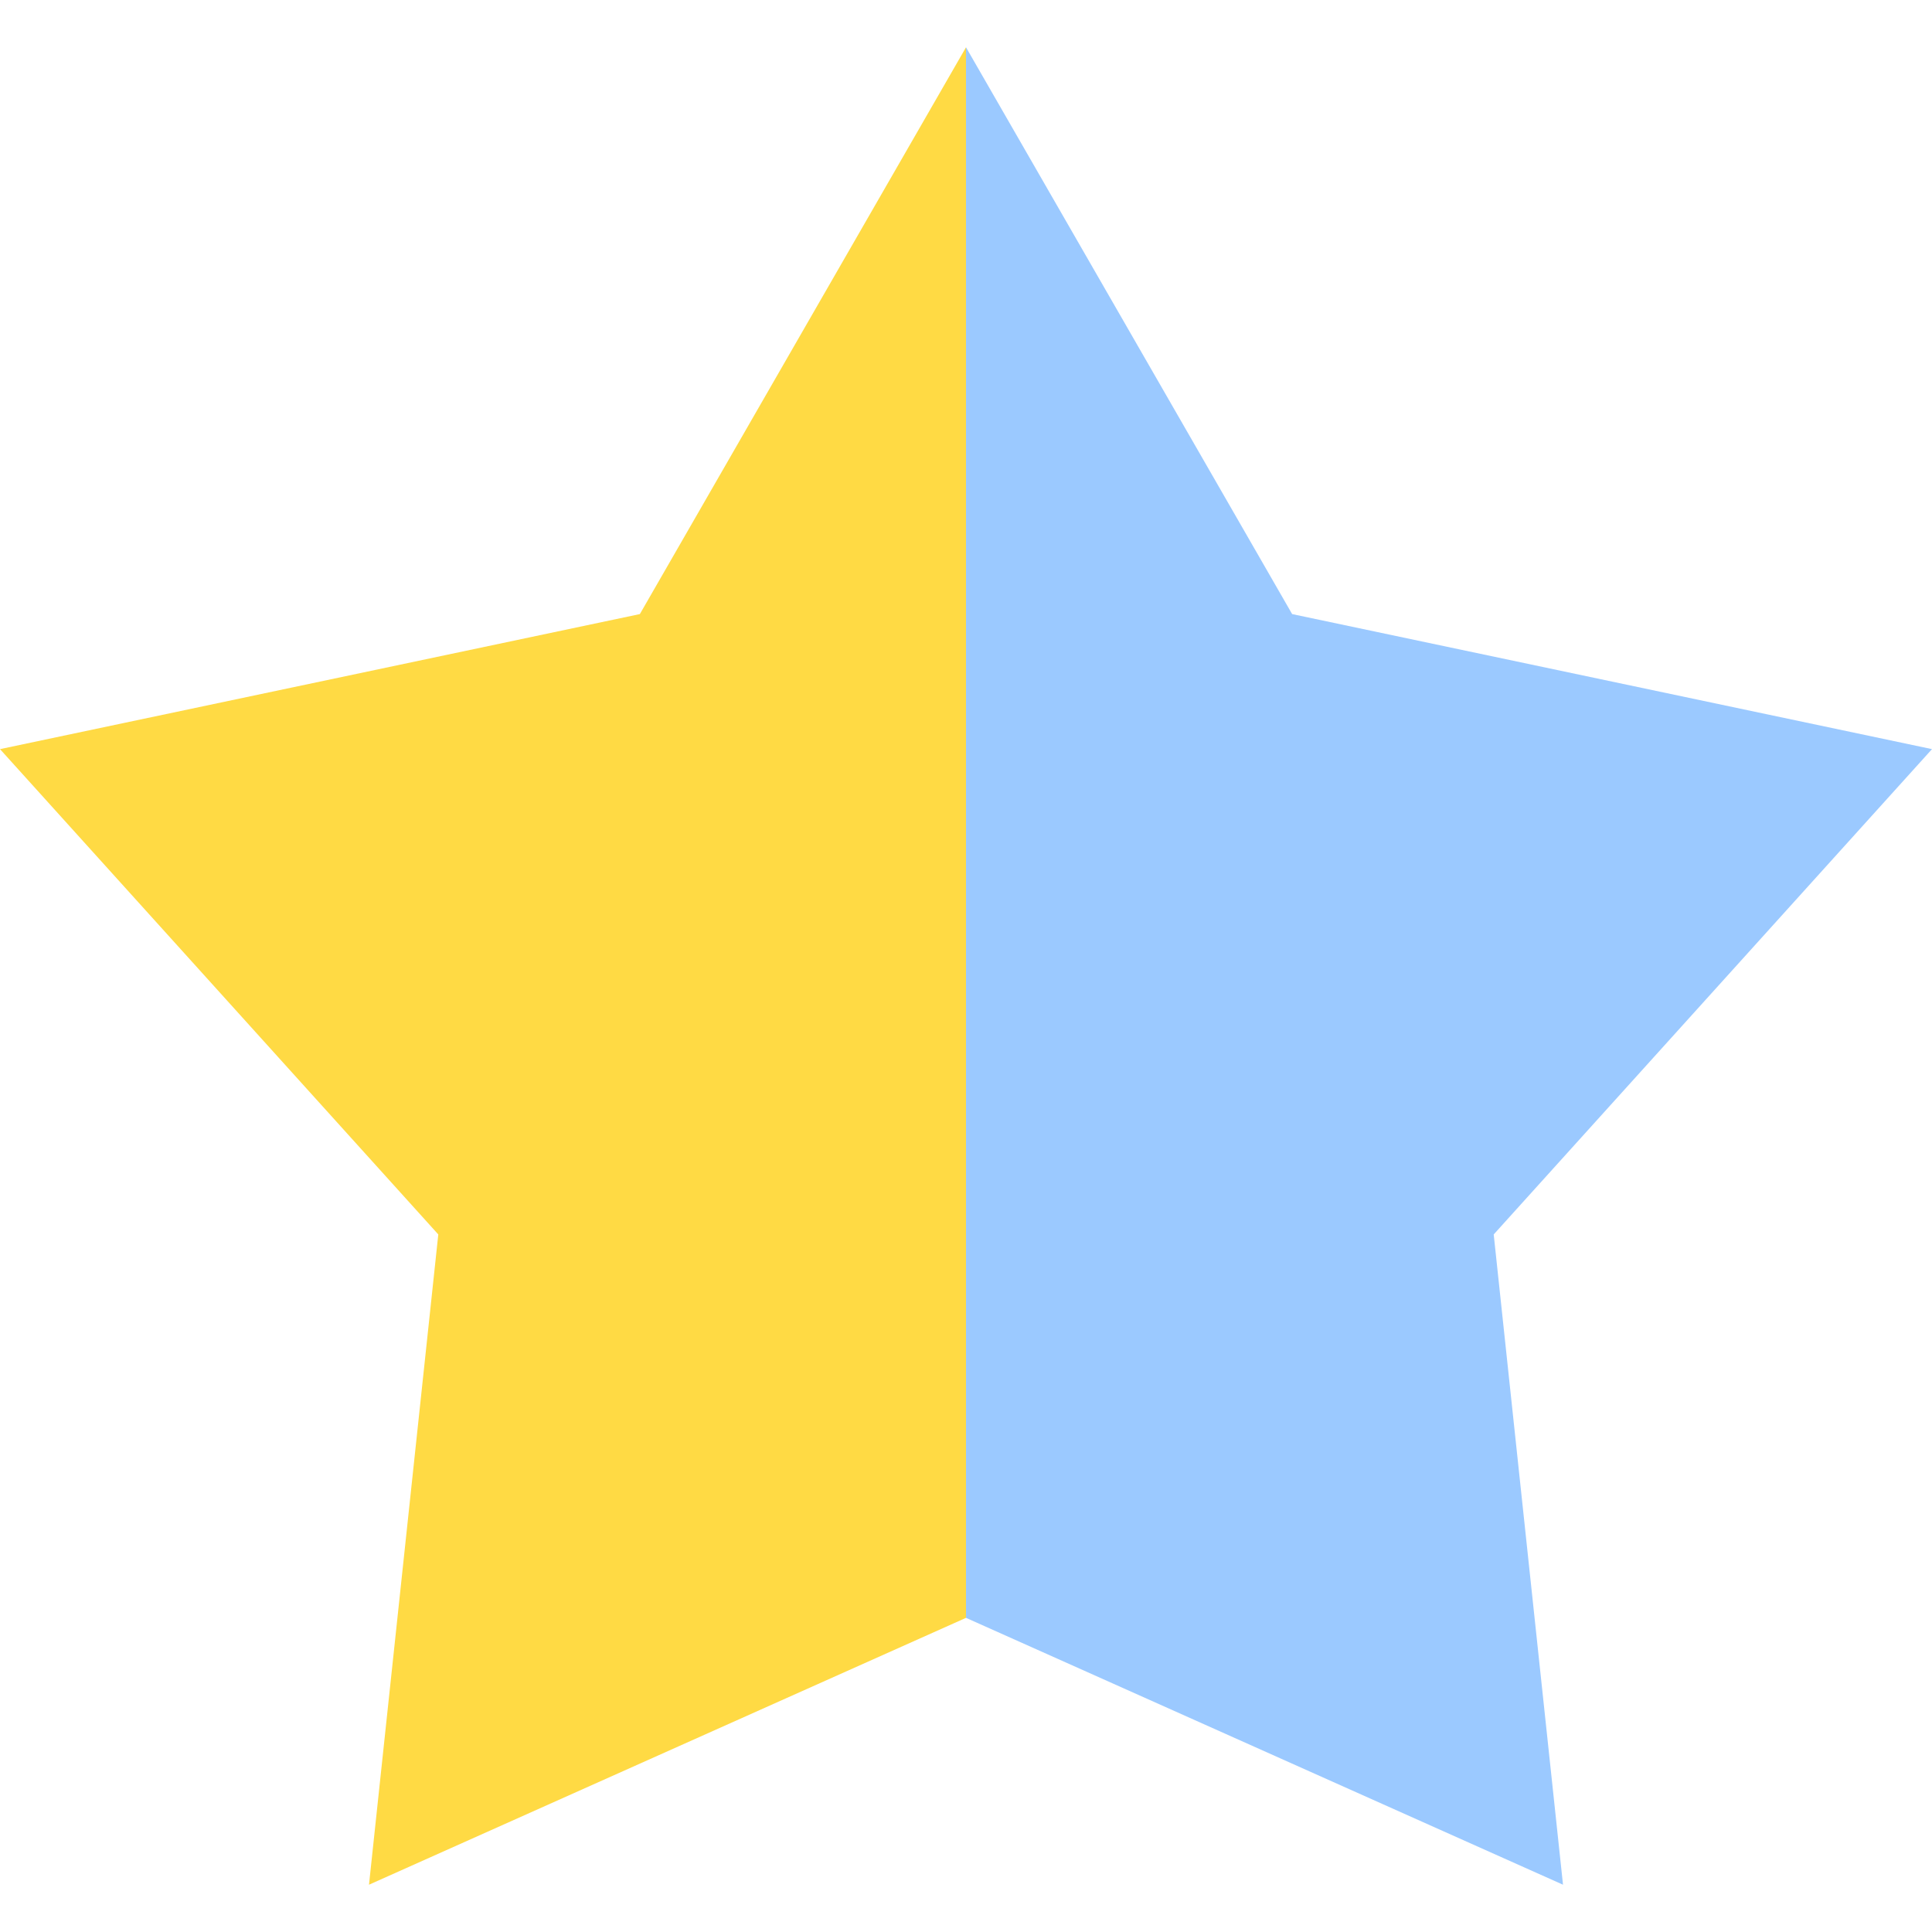<?xml version="1.0" encoding="iso-8859-1"?>
<!-- Generator: Adobe Illustrator 19.0.0, SVG Export Plug-In . SVG Version: 6.00 Build 0)  -->
<svg version="1.1" id="Layer_1" xmlns="http://www.w3.org/2000/svg" xmlns:xlink="http://www.w3.org/1999/xlink" x="0px" y="0px"
	 viewBox="0 0 501.28 501.28" style="enable-background:new 0 0 501.28 501.28;" xml:space="preserve">
<g>
	<polygon style="fill:#9BC9FF;" points="501.28,194.37 335.26,159.33 250.64,12.27 250.64,419.77 405.54,489.01 387.56,320.29 	"/>
	<polygon style="fill:#FFDA44;" points="166.02,159.33 0,194.37 113.72,320.29 95.74,489.01 250.64,419.77 250.64,12.27 	"/>
</g>
<g>
</g>
<g>
</g>
<g>
</g>
<g>
</g>
<g>
</g>
<g>
</g>
<g>
</g>
<g>
</g>
<g>
</g>
<g>
</g>
<g>
</g>
<g>
</g>
<g>
</g>
<g>
</g>
<g>
</g>
</svg>
